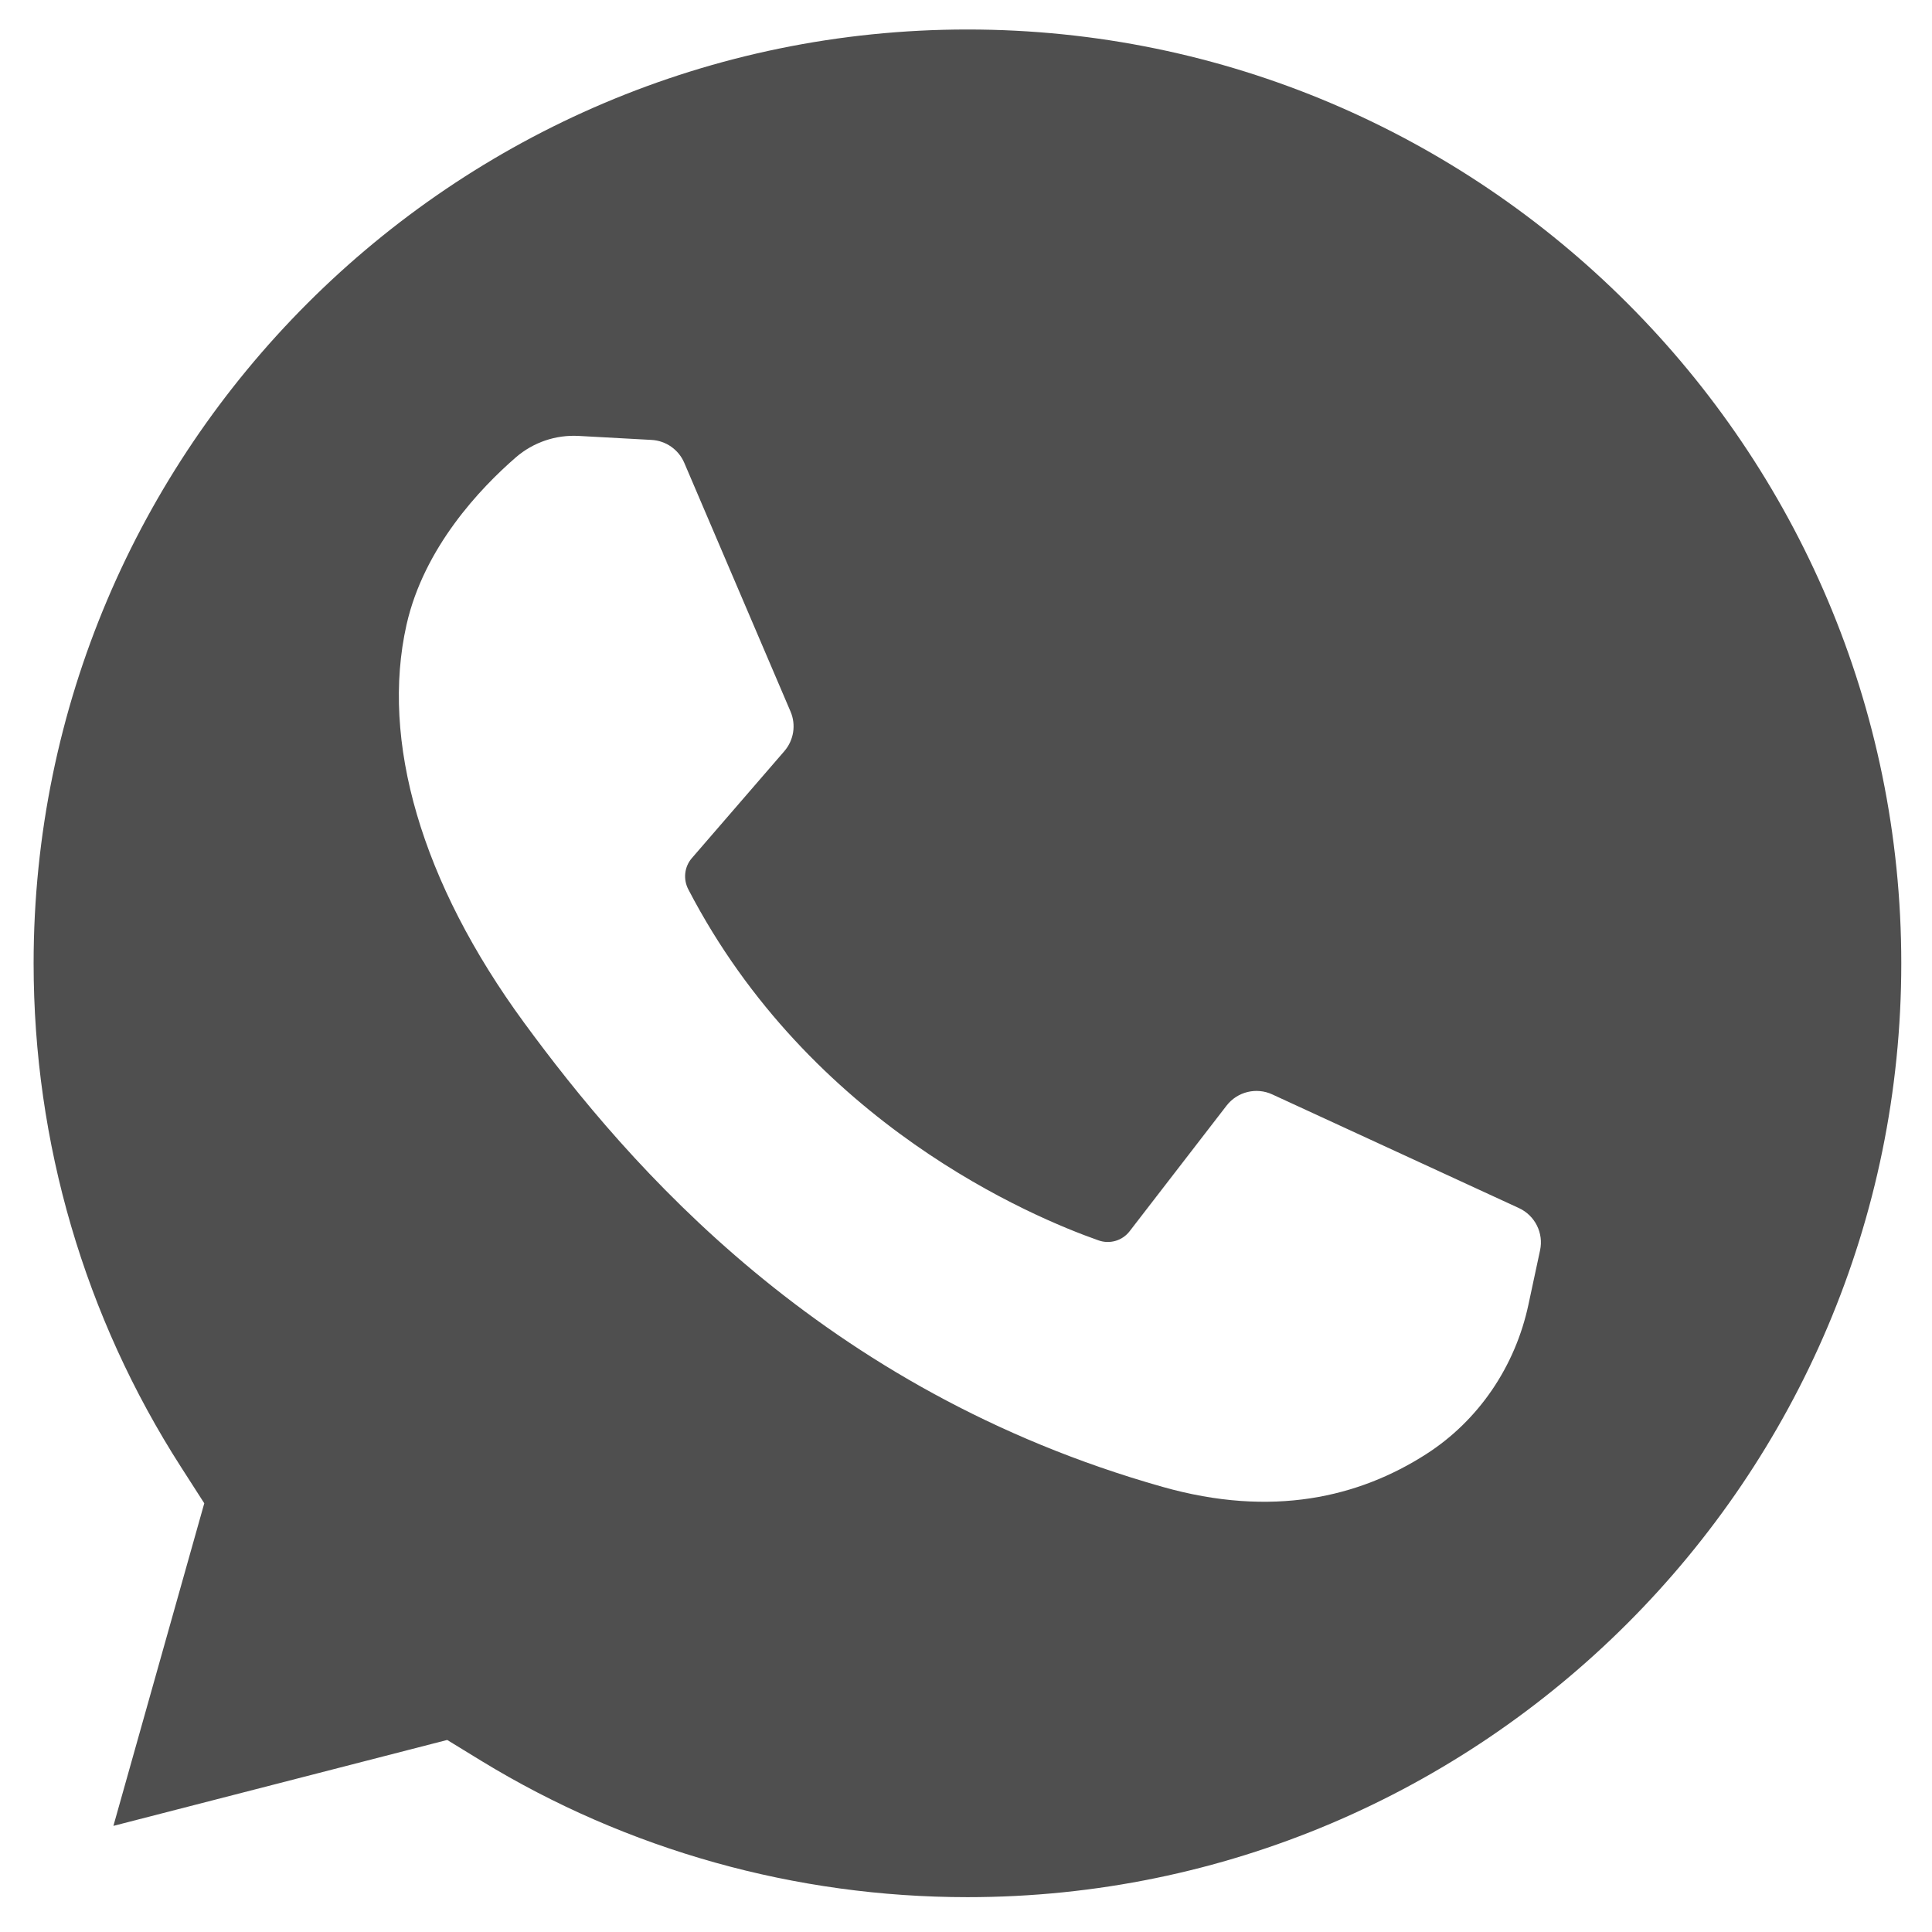 <svg width="30" height="30" viewBox="0 0 30 30" fill="none" xmlns="http://www.w3.org/2000/svg">
<path d="M15.023 0.458C7.027 0.458 0.522 6.963 0.522 14.959C0.522 17.744 1.314 20.45 2.812 22.782L3.172 23.343L1.761 28.352L6.944 27.018L7.478 27.345C9.744 28.728 12.353 29.459 15.023 29.459C23.018 29.459 29.523 22.954 29.523 14.959C29.523 6.963 23.018 0.458 15.023 0.458ZM23.914 19.415L23.733 20.26C23.529 21.214 22.963 22.057 22.142 22.582C21.105 23.246 19.76 23.572 18.052 23.088C12.749 21.589 9.75 18.078 8.141 15.884C6.532 13.69 5.91 11.495 6.312 9.703C6.582 8.502 7.46 7.579 8.01 7.102C8.279 6.869 8.628 6.75 8.984 6.769L10.117 6.831C10.34 6.843 10.537 6.981 10.625 7.186L12.275 11.048C12.364 11.255 12.326 11.493 12.18 11.663L10.743 13.325C10.626 13.46 10.606 13.652 10.688 13.81C12.581 17.455 16.029 18.899 17.059 19.261C17.234 19.323 17.429 19.265 17.542 19.117L19.046 17.168C19.213 16.952 19.508 16.879 19.756 16.994L23.586 18.759C23.835 18.874 23.972 19.147 23.914 19.415Z" fill="#4F4F4F"/>
</svg>
